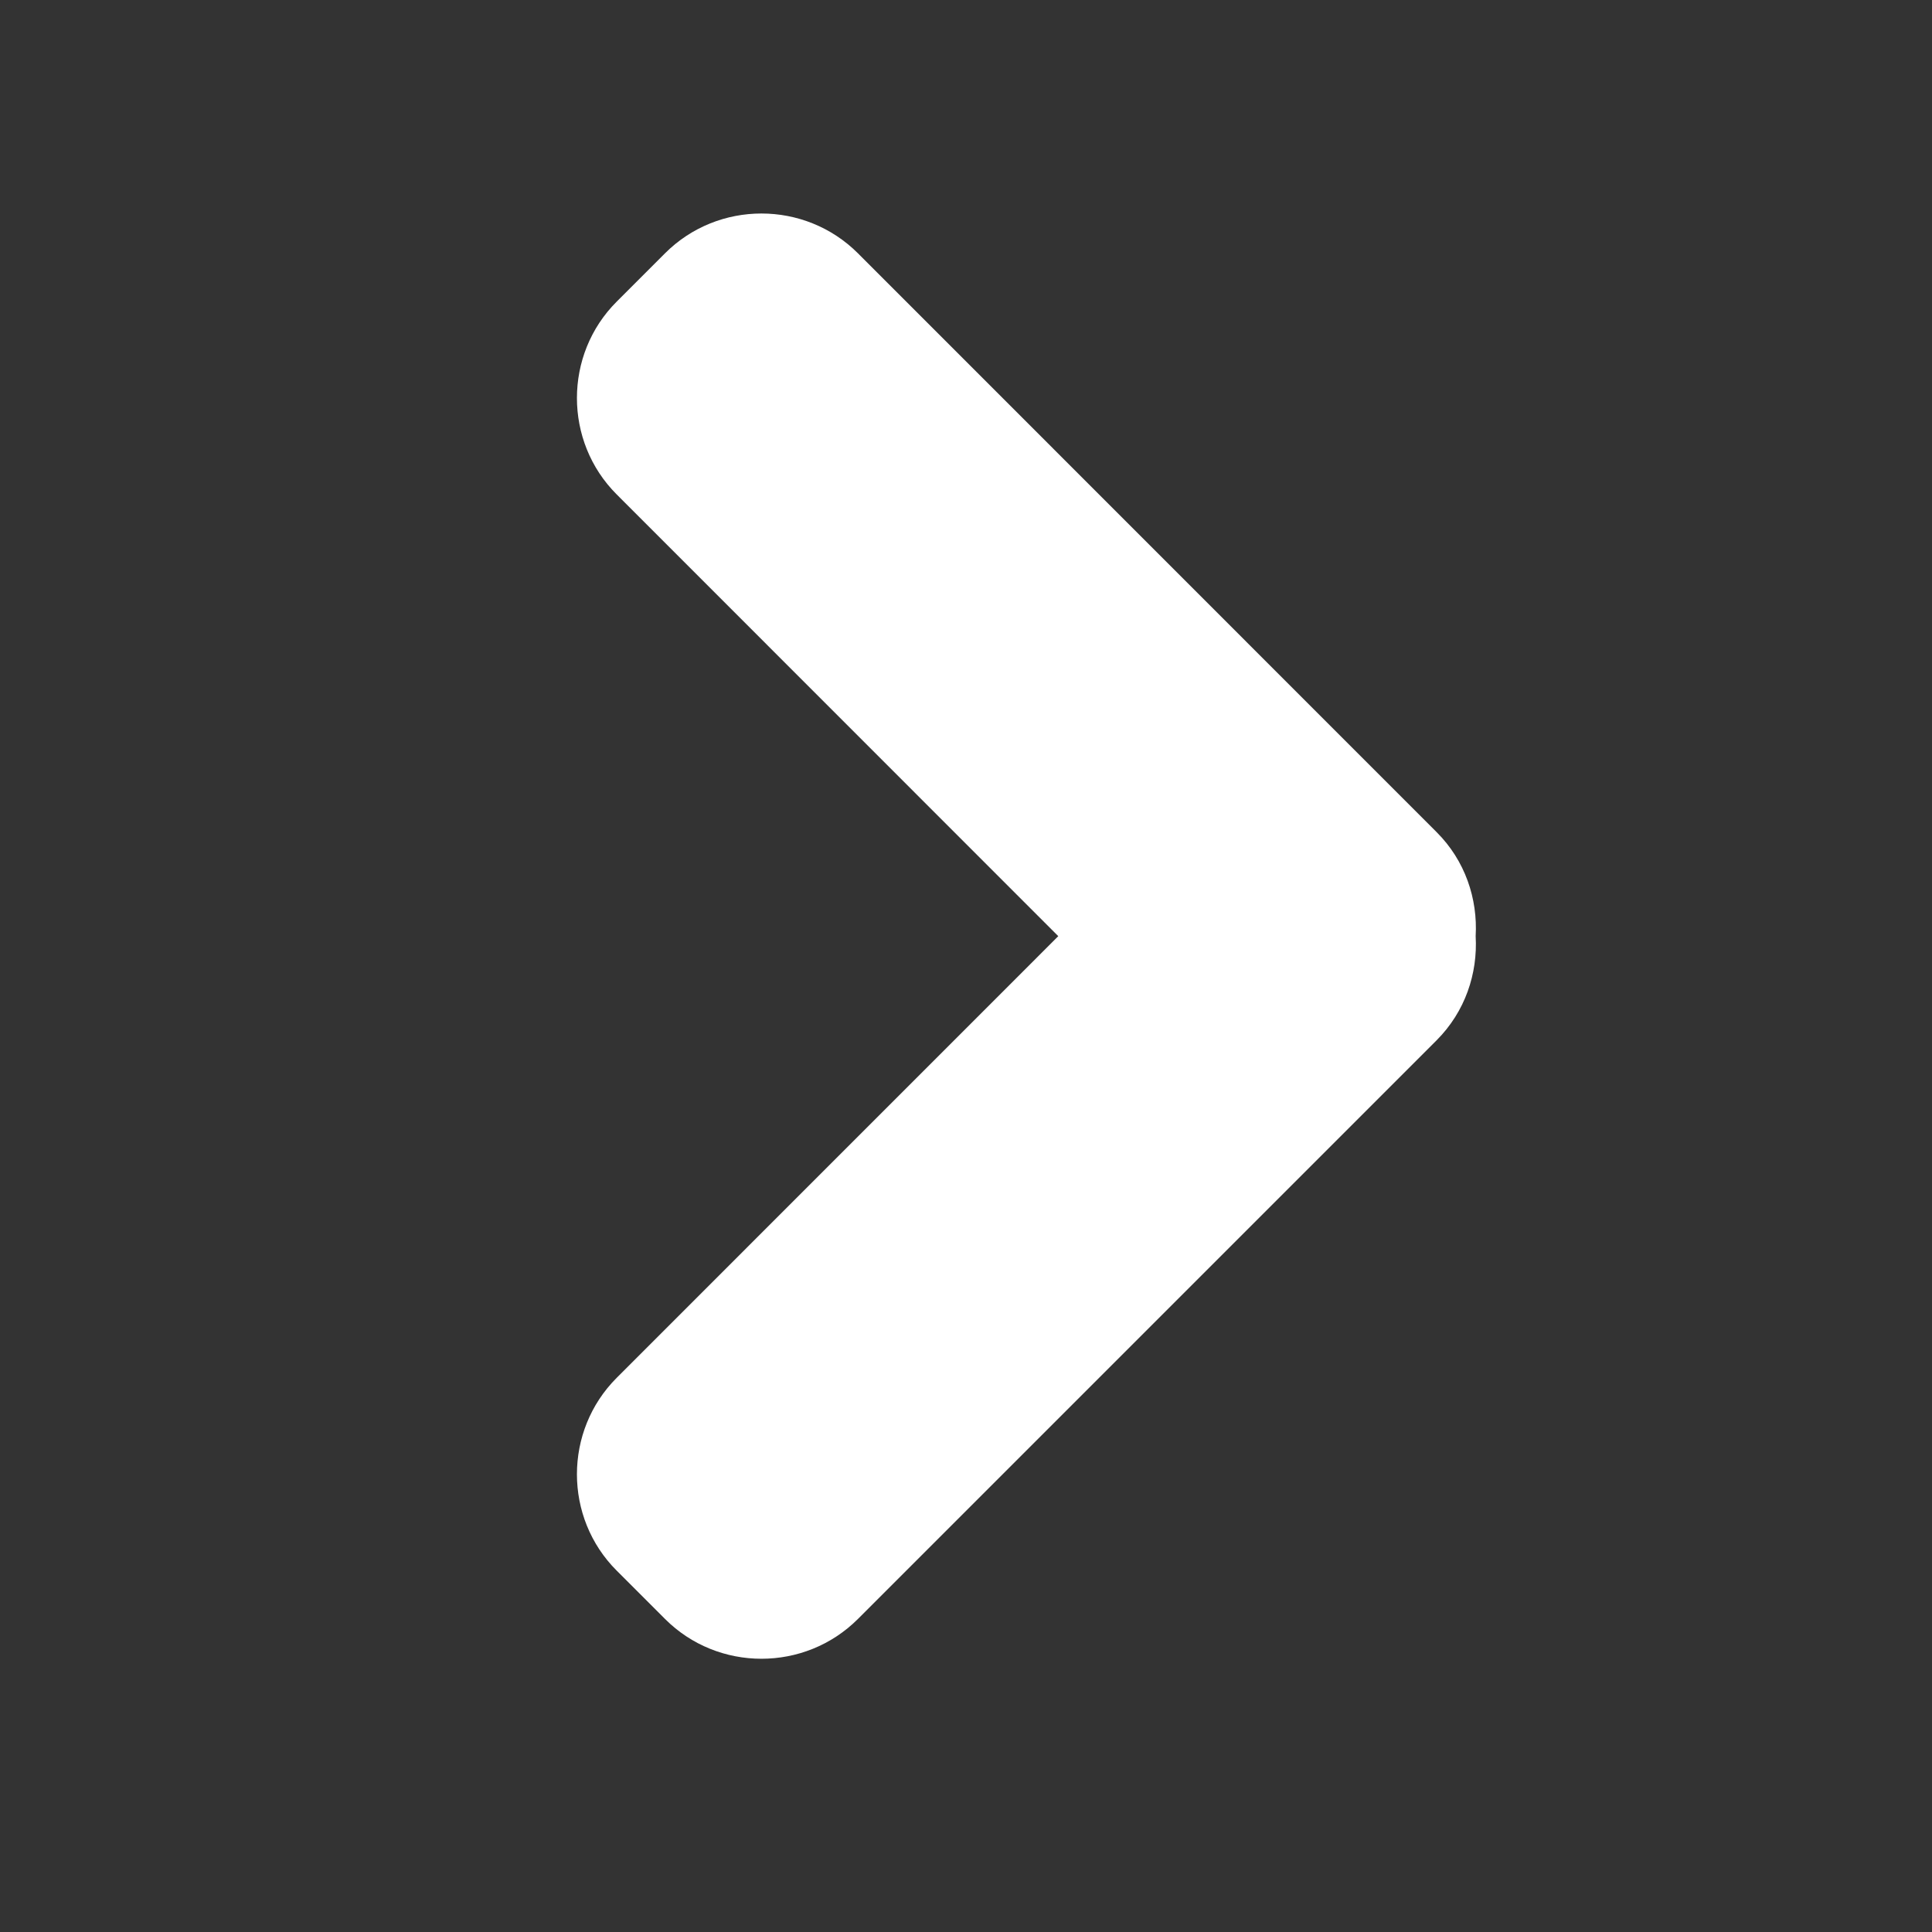 <svg width="25" height="25" viewBox="0 0 25 25" fill="none" xmlns="http://www.w3.org/2000/svg">
<rect x="0" y="0" width="25" height="25" fill="#333333" stroke="none"/>
<path d="M18.59 13.461L11.102 20.949C10.415 21.636 9.291 21.636 8.605 20.949L7.98 20.324C7.294 19.639 7.294 18.515 7.98 17.829L13.694 12.114L7.98 6.398C7.294 5.713 7.294 4.588 7.98 3.903L8.605 3.278C9.291 2.591 10.415 2.591 11.102 3.278L18.59 10.768C18.959 11.136 19.123 11.63 19.095 12.114C19.123 12.598 18.959 13.091 18.59 13.461Z" fill="white"/>
</svg>
